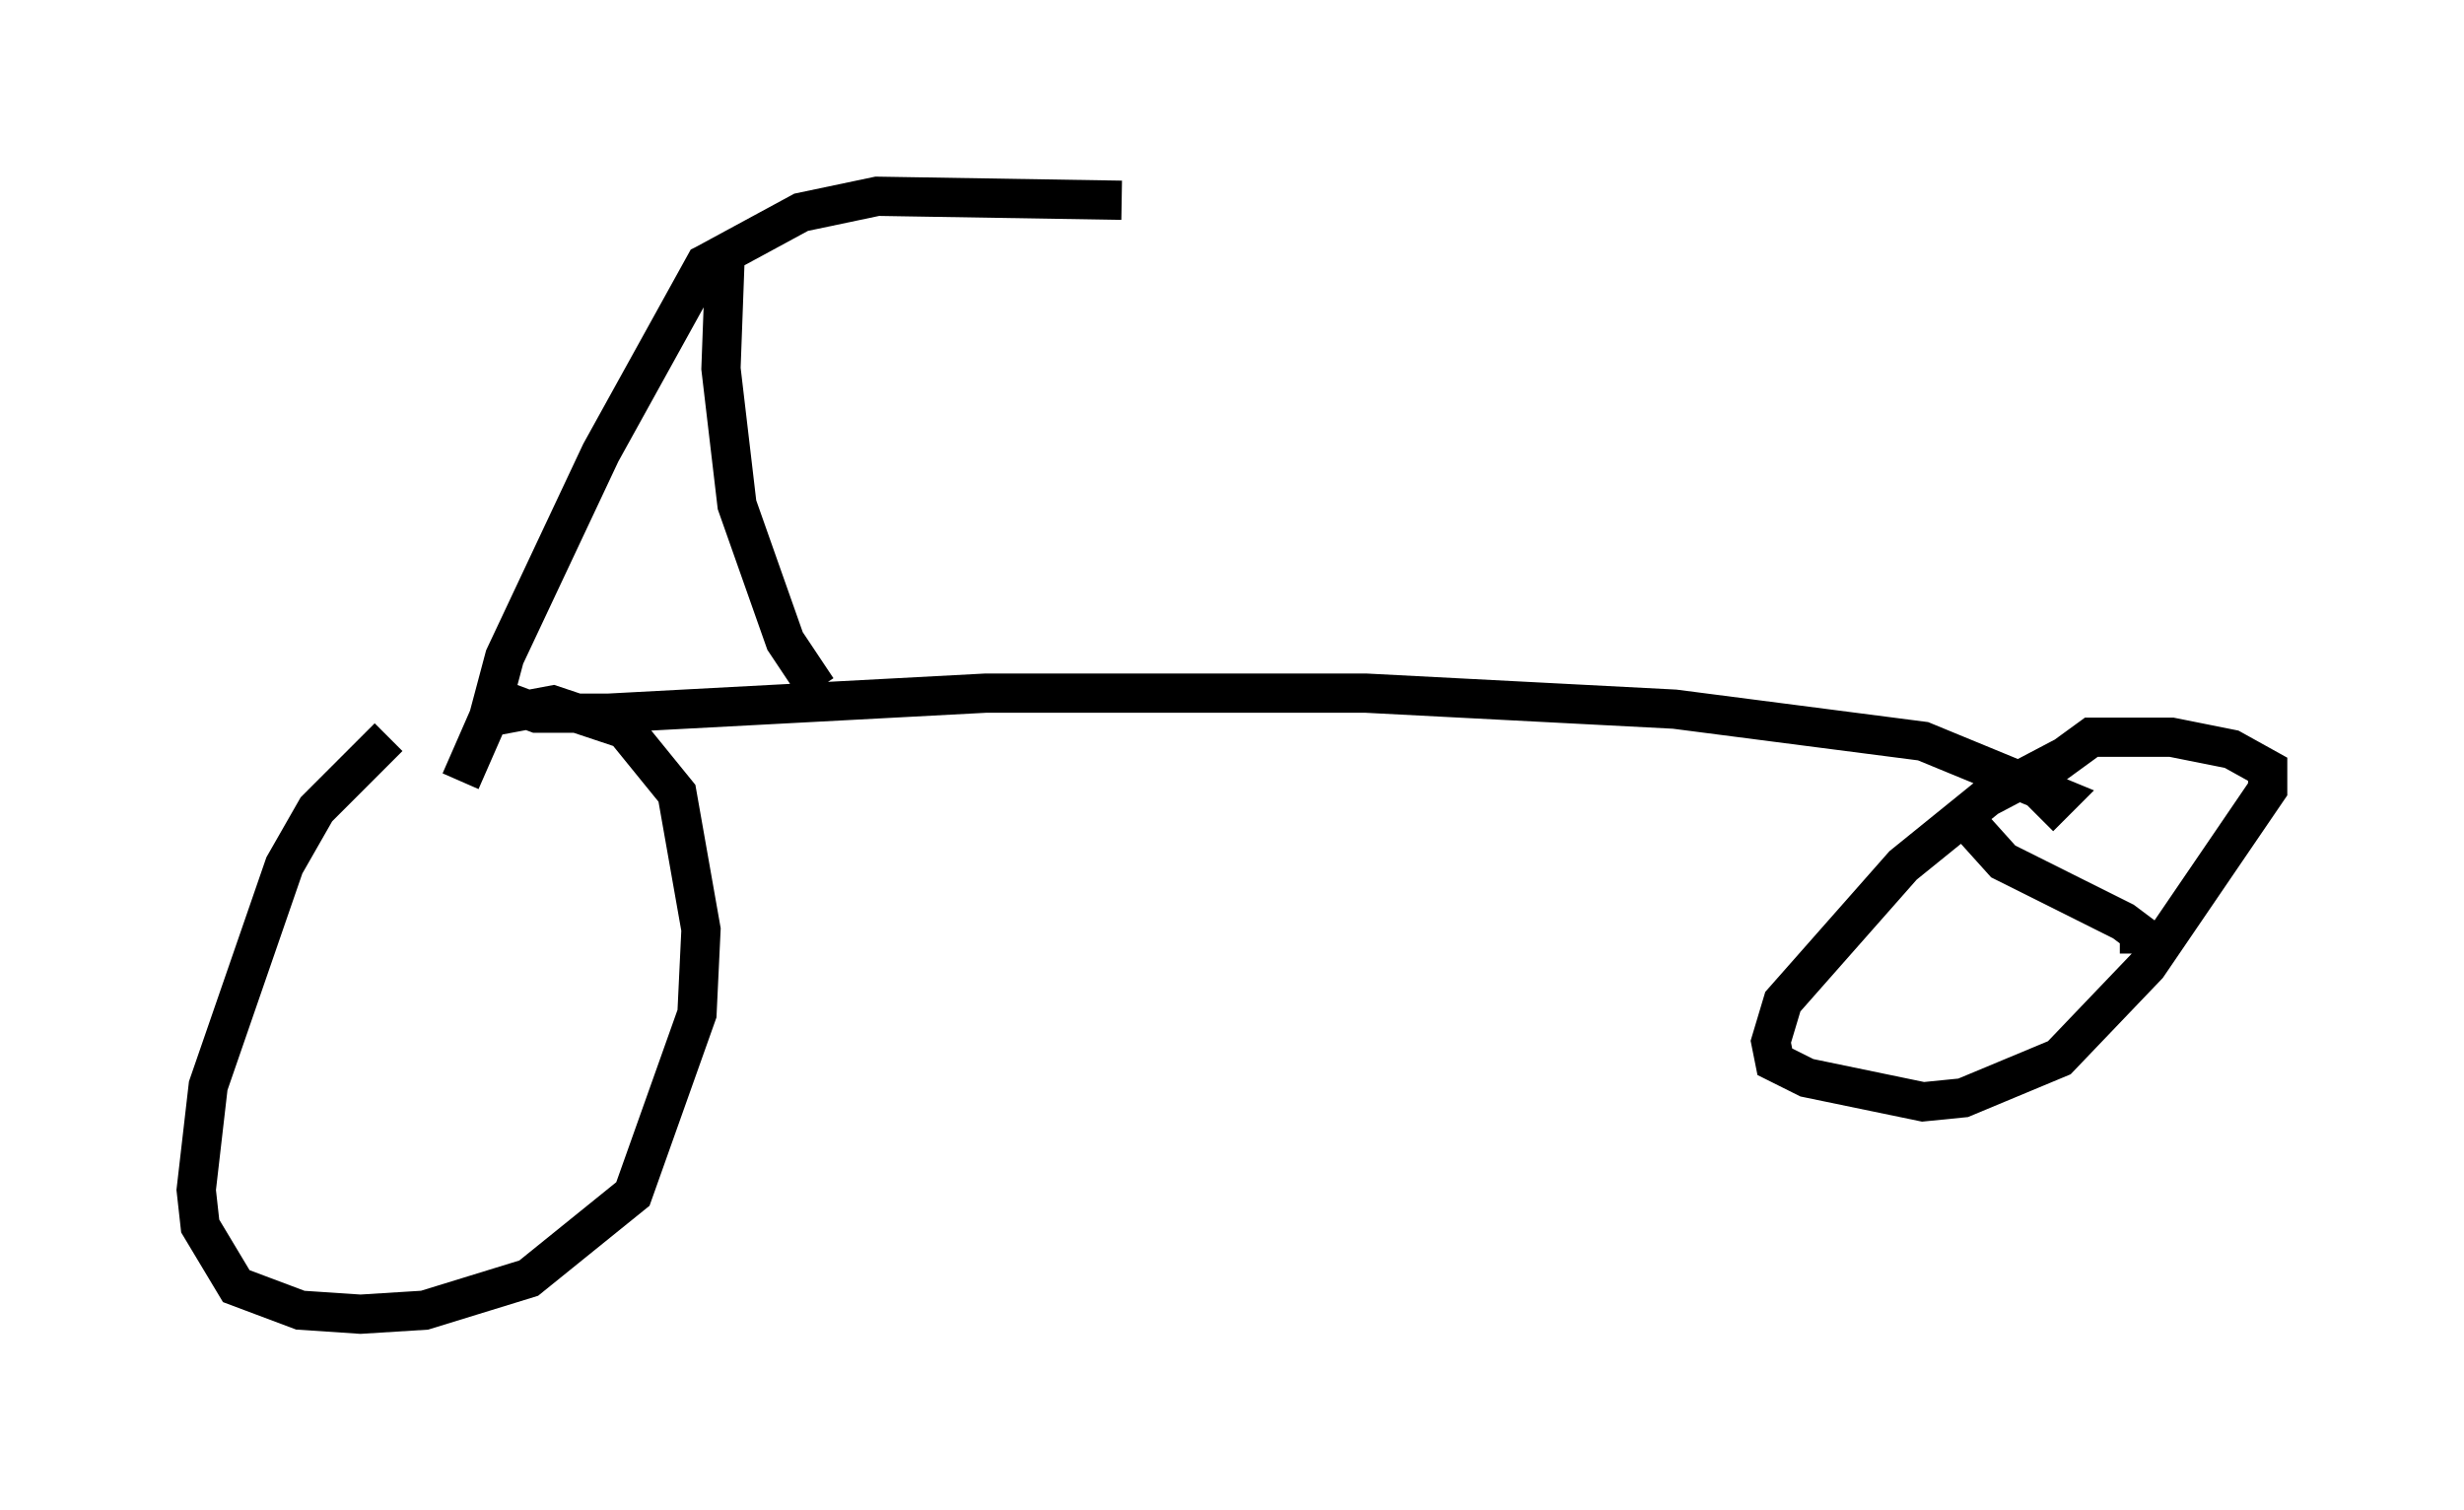 <?xml version="1.0" encoding="utf-8" ?>
<svg baseProfile="full" height="38.482" version="1.1" width="62.778" xmlns="http://www.w3.org/2000/svg" xmlns:ev="http://www.w3.org/2001/xml-events" xmlns:xlink="http://www.w3.org/1999/xlink"><defs /><rect fill="white" height="38.482" width="62.778" x="0" y="0" /><path d="M11.431, 18.781 m-1.531, 0.0 l-1.838, 1.838 -0.817, 1.429 l-1.94, 5.615 -0.306, 2.654 l0.102, 0.919 0.919, 1.531 l1.633, 0.613 1.531, 0.102 l1.633, -0.102 2.654, -0.817 l2.654, -2.144 1.633, -4.594 l0.102, -2.144 -0.613, -3.471 l-1.327, -1.633 -1.838, -0.613 l-1.633, 0.306 -0.715, 1.633 m0.715, -1.633 l0.408, -1.531 2.45, -5.206 l2.654, -4.798 0.408, -0.204 m0.102, 0.102 l-0.102, 2.756 0.408, 3.471 l1.225, 3.471 0.817, 1.225 m-2.858, -10.821 l2.45, -1.327 1.94, -0.408 l6.227, 0.102 m-15.721, 12.761 l0.817, 0.306 1.838, 0.0 l9.596, -0.51 9.698, 0.0 l7.861, 0.408 6.329, 0.817 l3.471, 1.429 -0.51, 0.51 m0.613, -1.531 l-1.94, 1.021 -2.144, 1.735 l-3.063, 3.471 -0.306, 1.021 l0.102, 0.51 0.817, 0.408 l2.96, 0.613 1.021, -0.102 l2.45, -1.021 2.246, -2.348 l3.063, -4.492 0.0, -0.51 l-0.919, -0.51 -1.531, -0.306 l-2.042, 0.0 -1.123, 0.817 m-2.042, 1.327 l0.919, 1.021 3.063, 1.531 l0.408, 0.306 0.0, 0.51 " fill="none" stroke="black" stroke-width="1" /></svg>